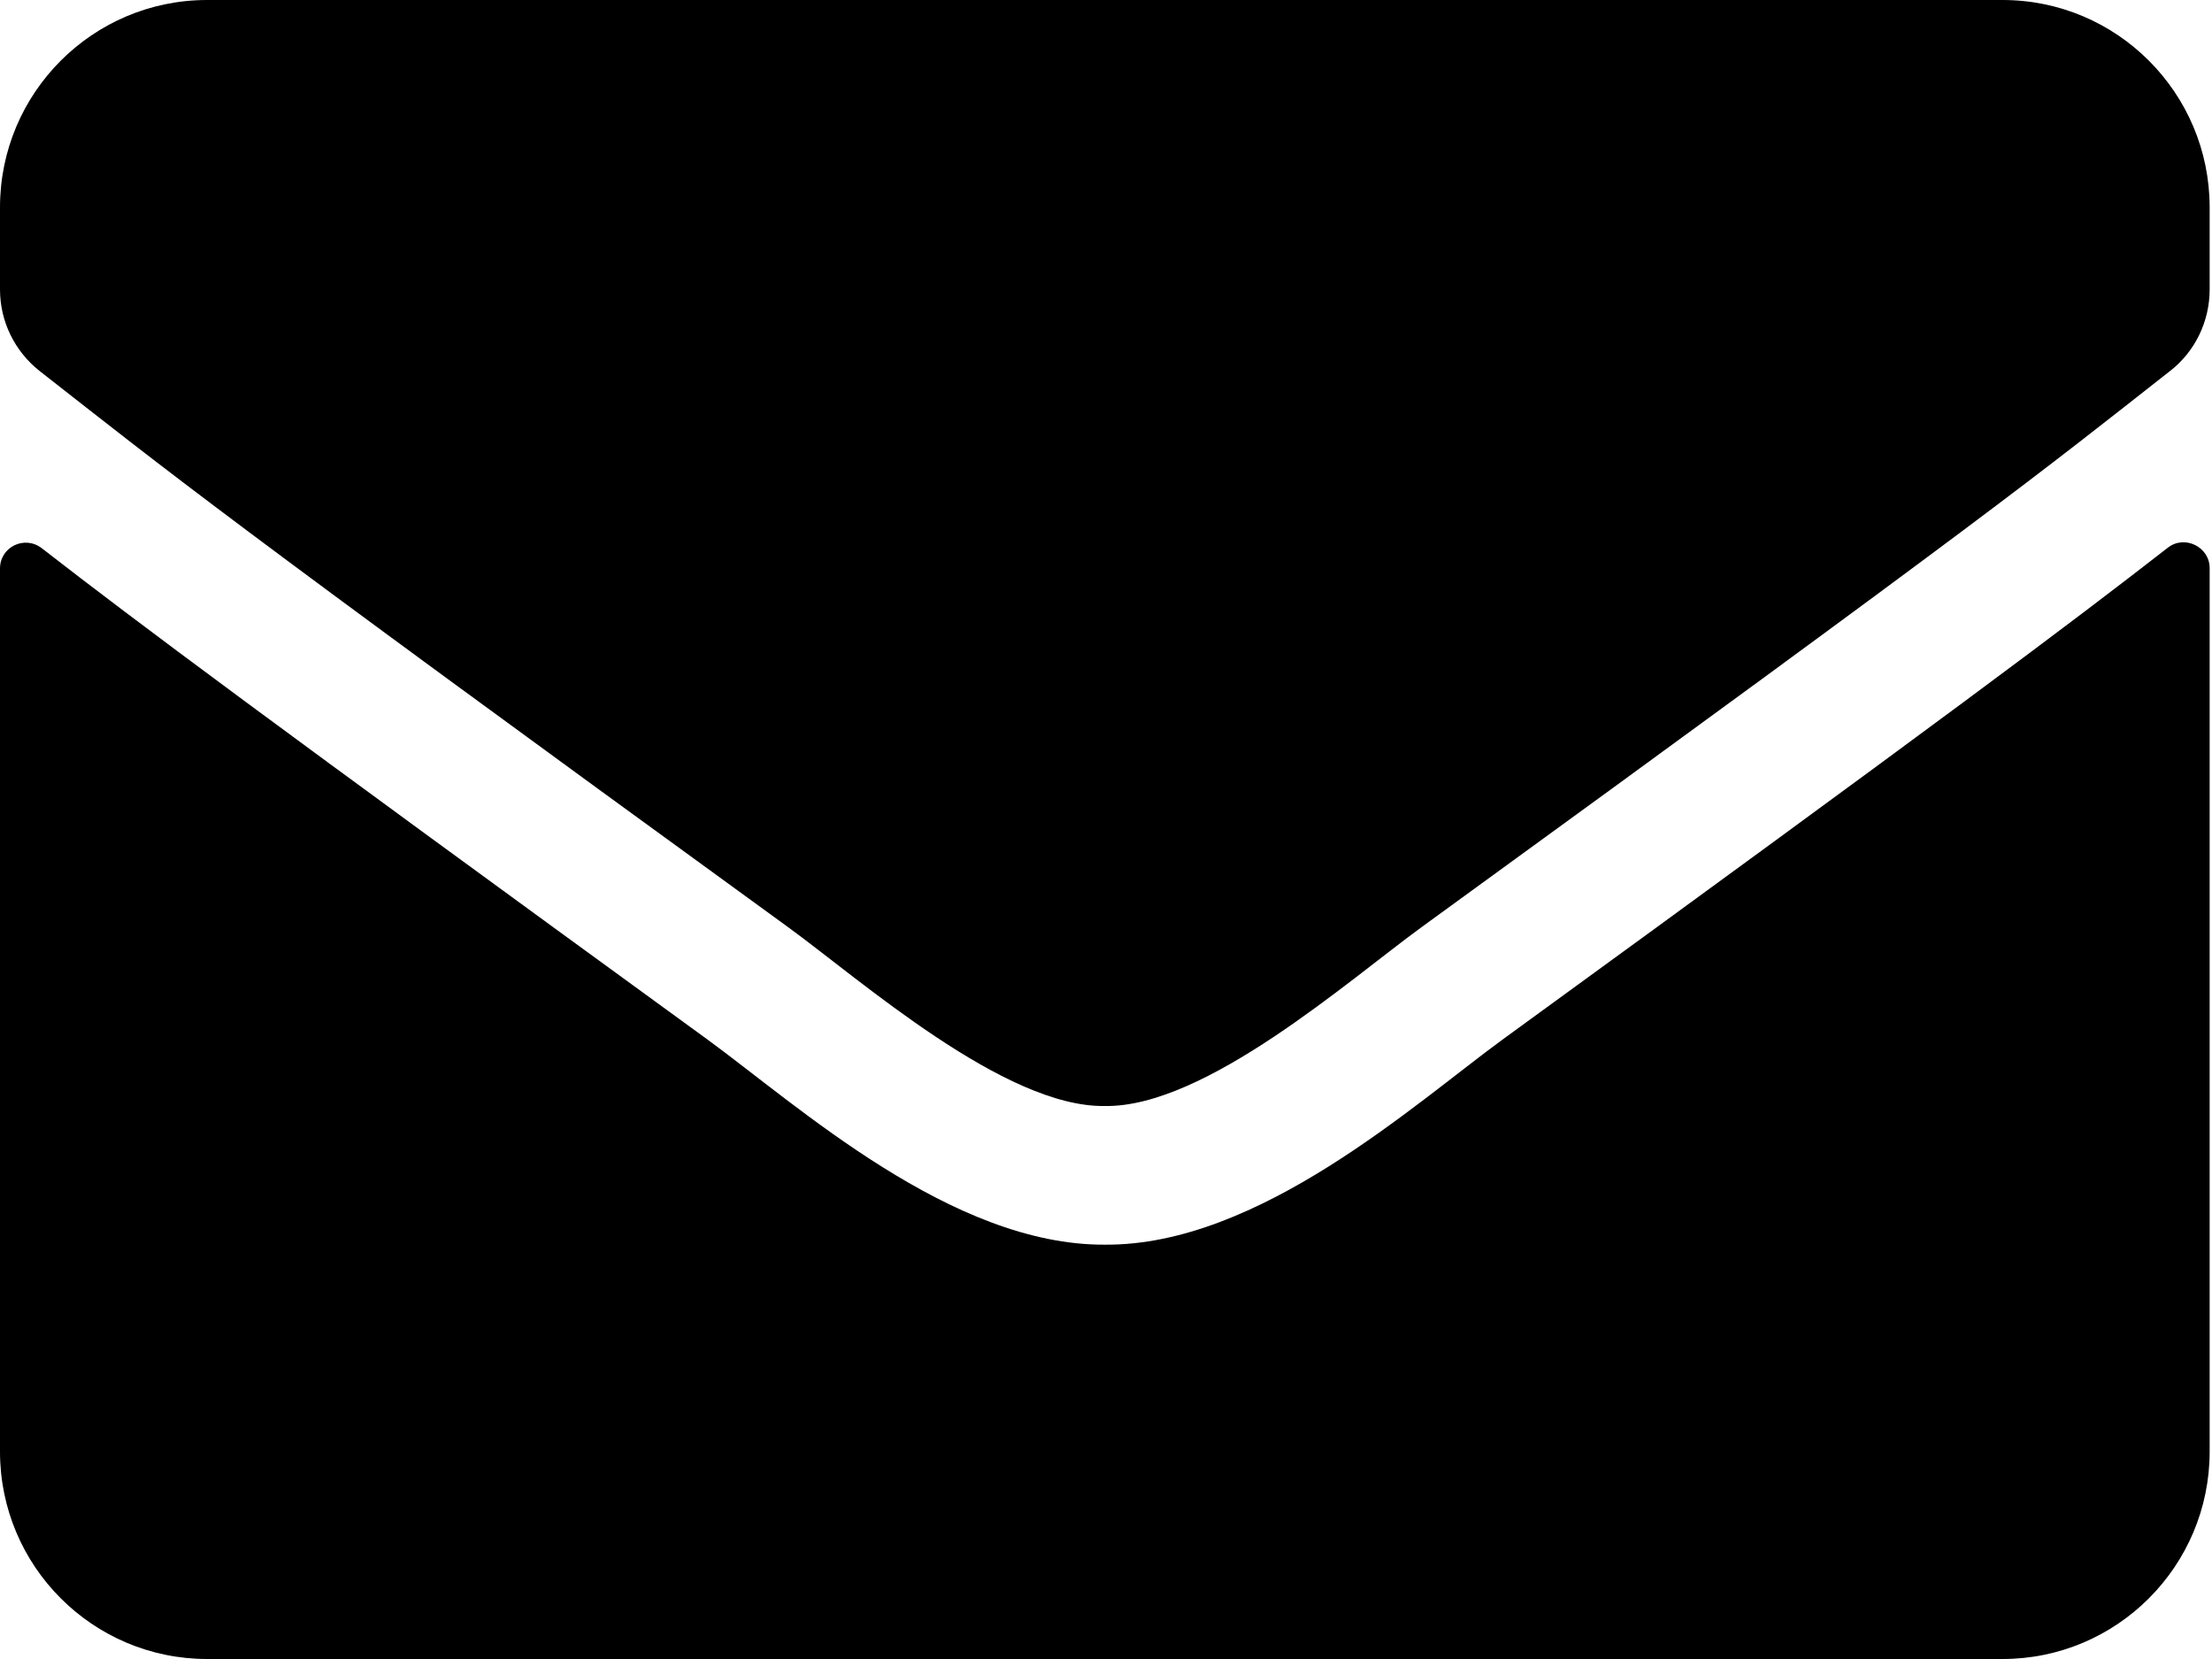 <svg width="16" height="12" viewBox="0 0 16 12" fill="none" xmlns="http://www.w3.org/2000/svg">
<path d="M15.68 3.962C15.802 3.866 15.983 3.956 15.983 4.109V10.5C15.983 11.328 15.312 12 14.485 12H1.498C0.671 12 0 11.328 0 10.5V4.112C0 3.956 0.178 3.869 0.303 3.966C1.002 4.509 1.929 5.2 5.113 7.516C5.772 7.997 6.883 9.009 7.992 9.003C9.106 9.012 10.239 7.978 10.873 7.516C14.057 5.2 14.981 4.506 15.68 3.962ZM7.992 8C8.716 8.012 9.758 7.088 10.283 6.706C14.425 3.697 14.741 3.434 15.696 2.684C15.877 2.544 15.983 2.325 15.983 2.094V1.5C15.983 0.672 15.312 -1.90735e-06 14.485 -1.90735e-06H1.498C0.671 -1.90735e-06 0 0.672 0 1.5V2.094C0 2.325 0.106 2.541 0.287 2.684C1.242 3.431 1.558 3.697 5.7 6.706C6.225 7.088 7.267 8.012 7.992 8Z" fill="black"/>
</svg>
